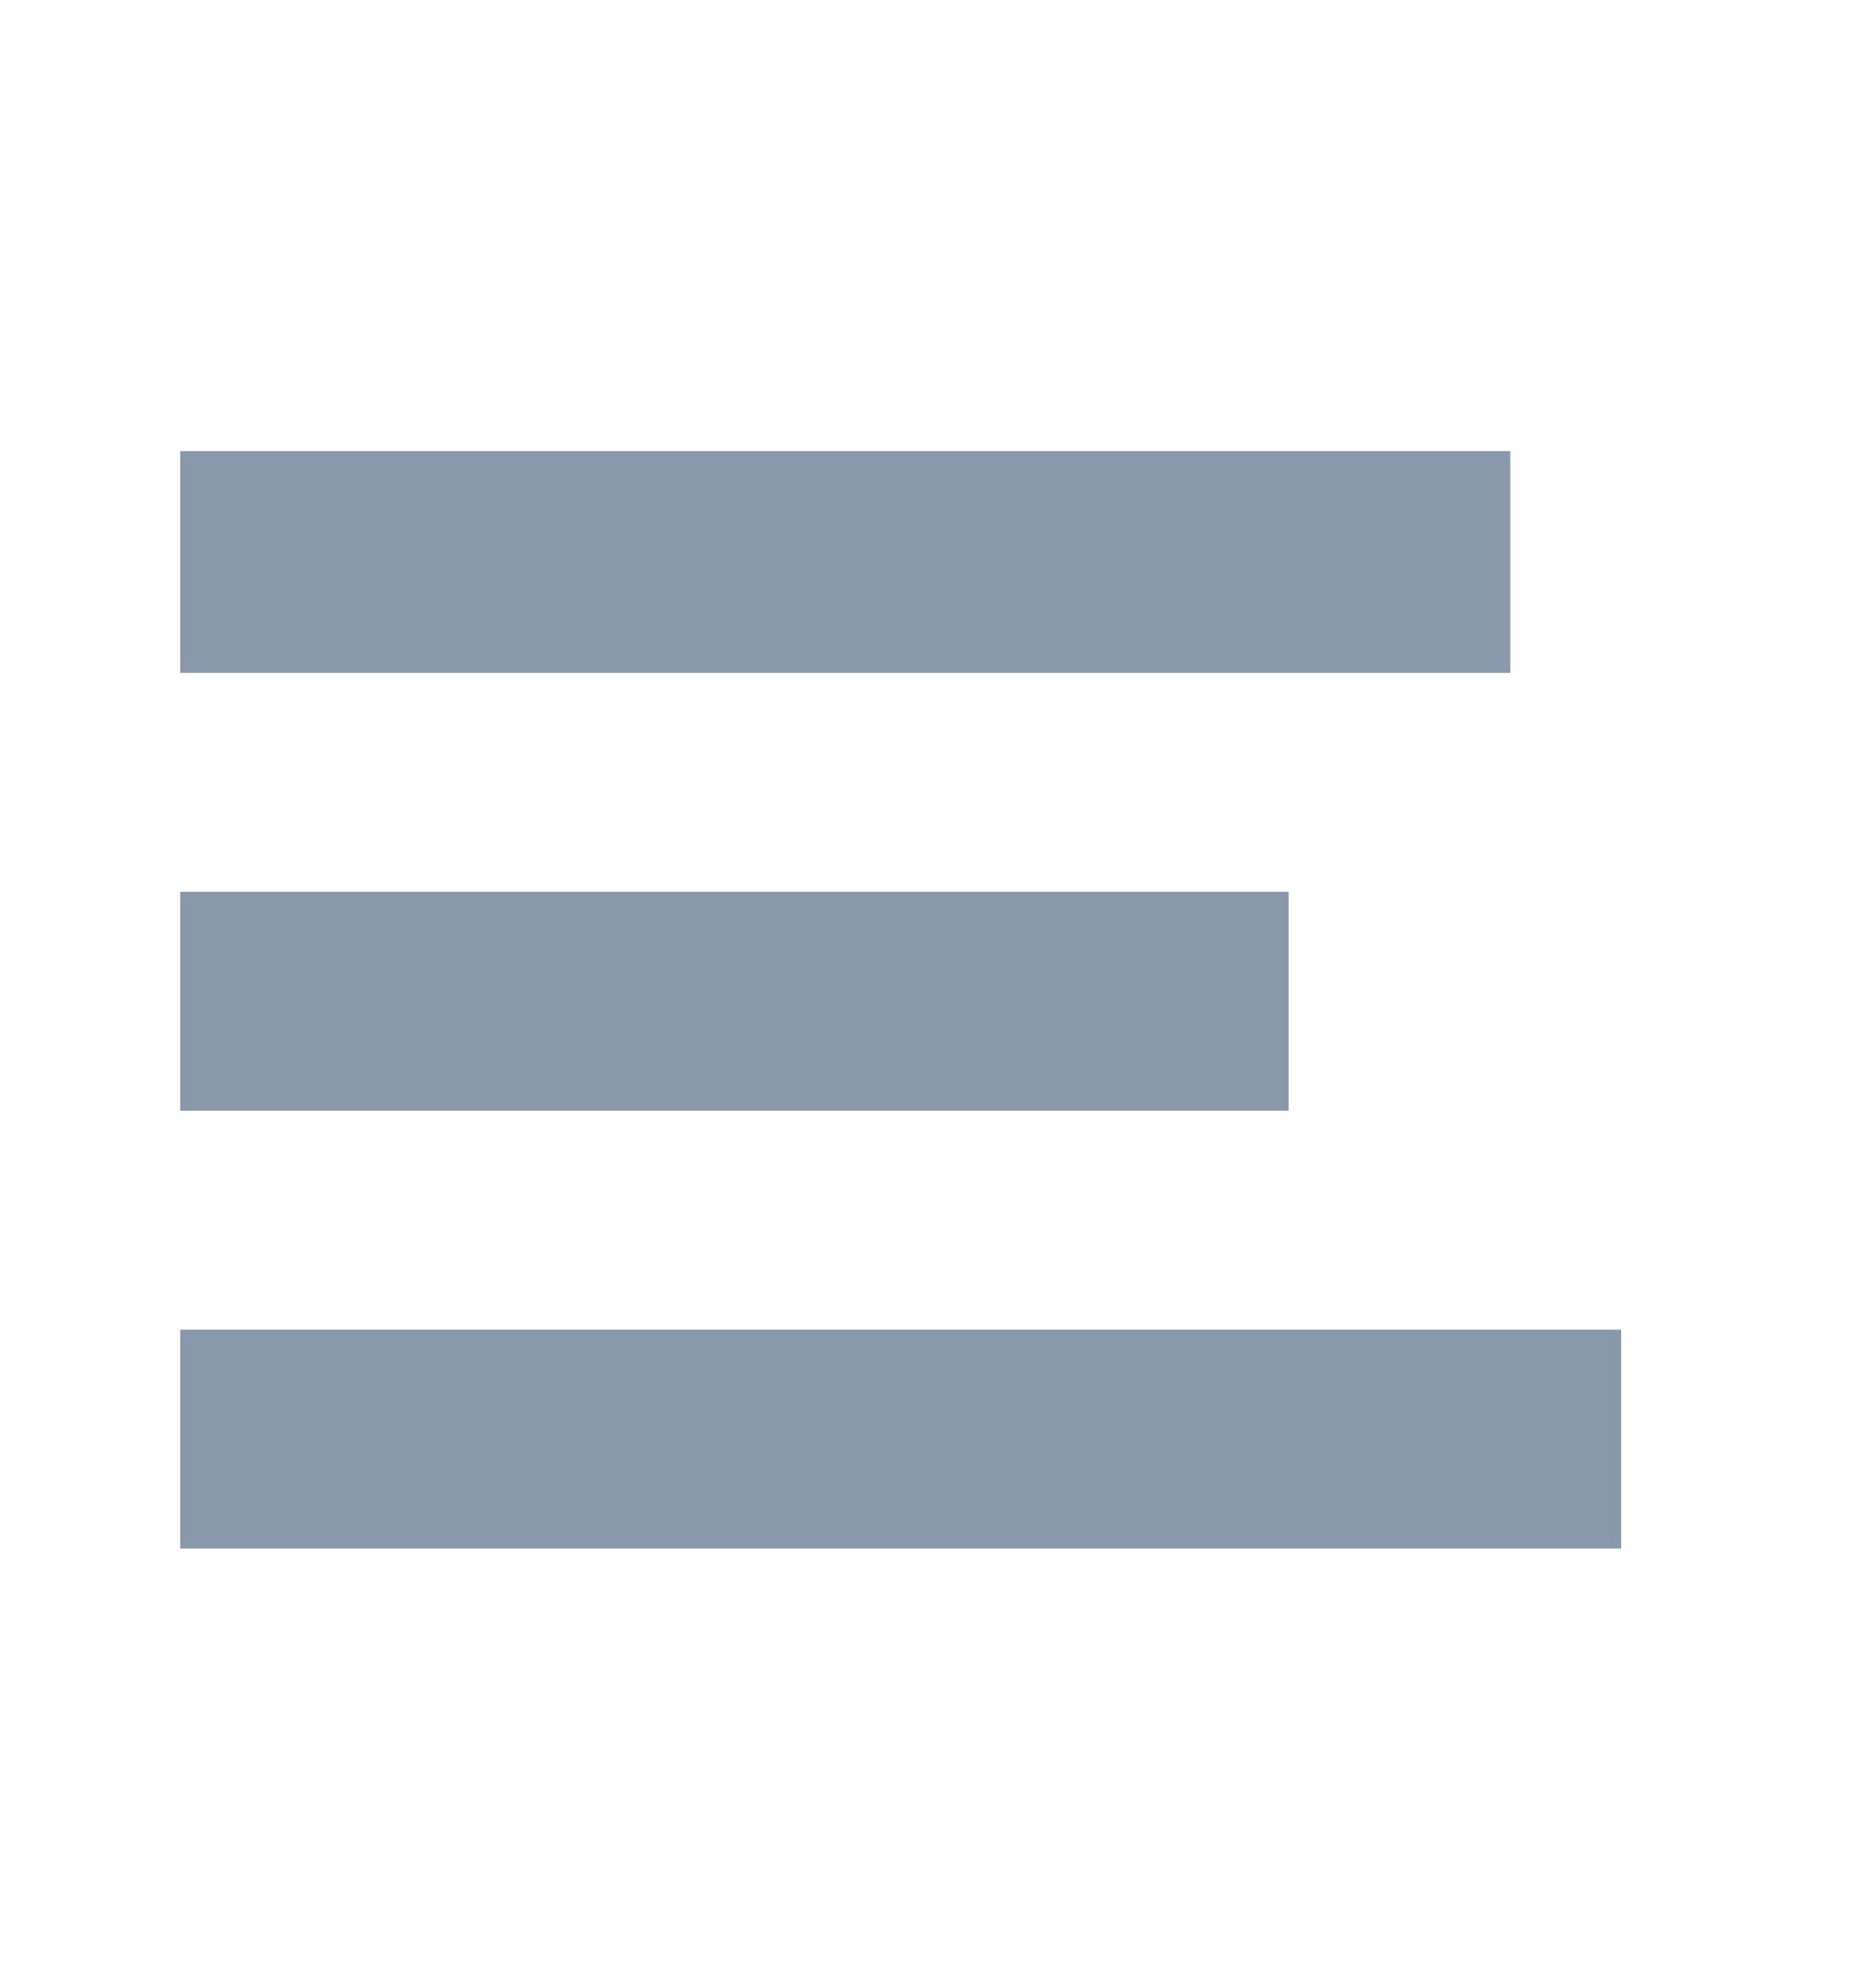 <svg xmlns="http://www.w3.org/2000/svg" width="14" height="15" viewBox="0 0 14 15" fill="none">
    <path d="M11.405 3.404V5.078H1.361V3.404H11.405ZM9.731 6.73V8.382H1.361V6.73H9.731ZM1.361 10.034H12.242V11.686H1.361V10.034Z" fill="#8A98AC"/>
</svg>
